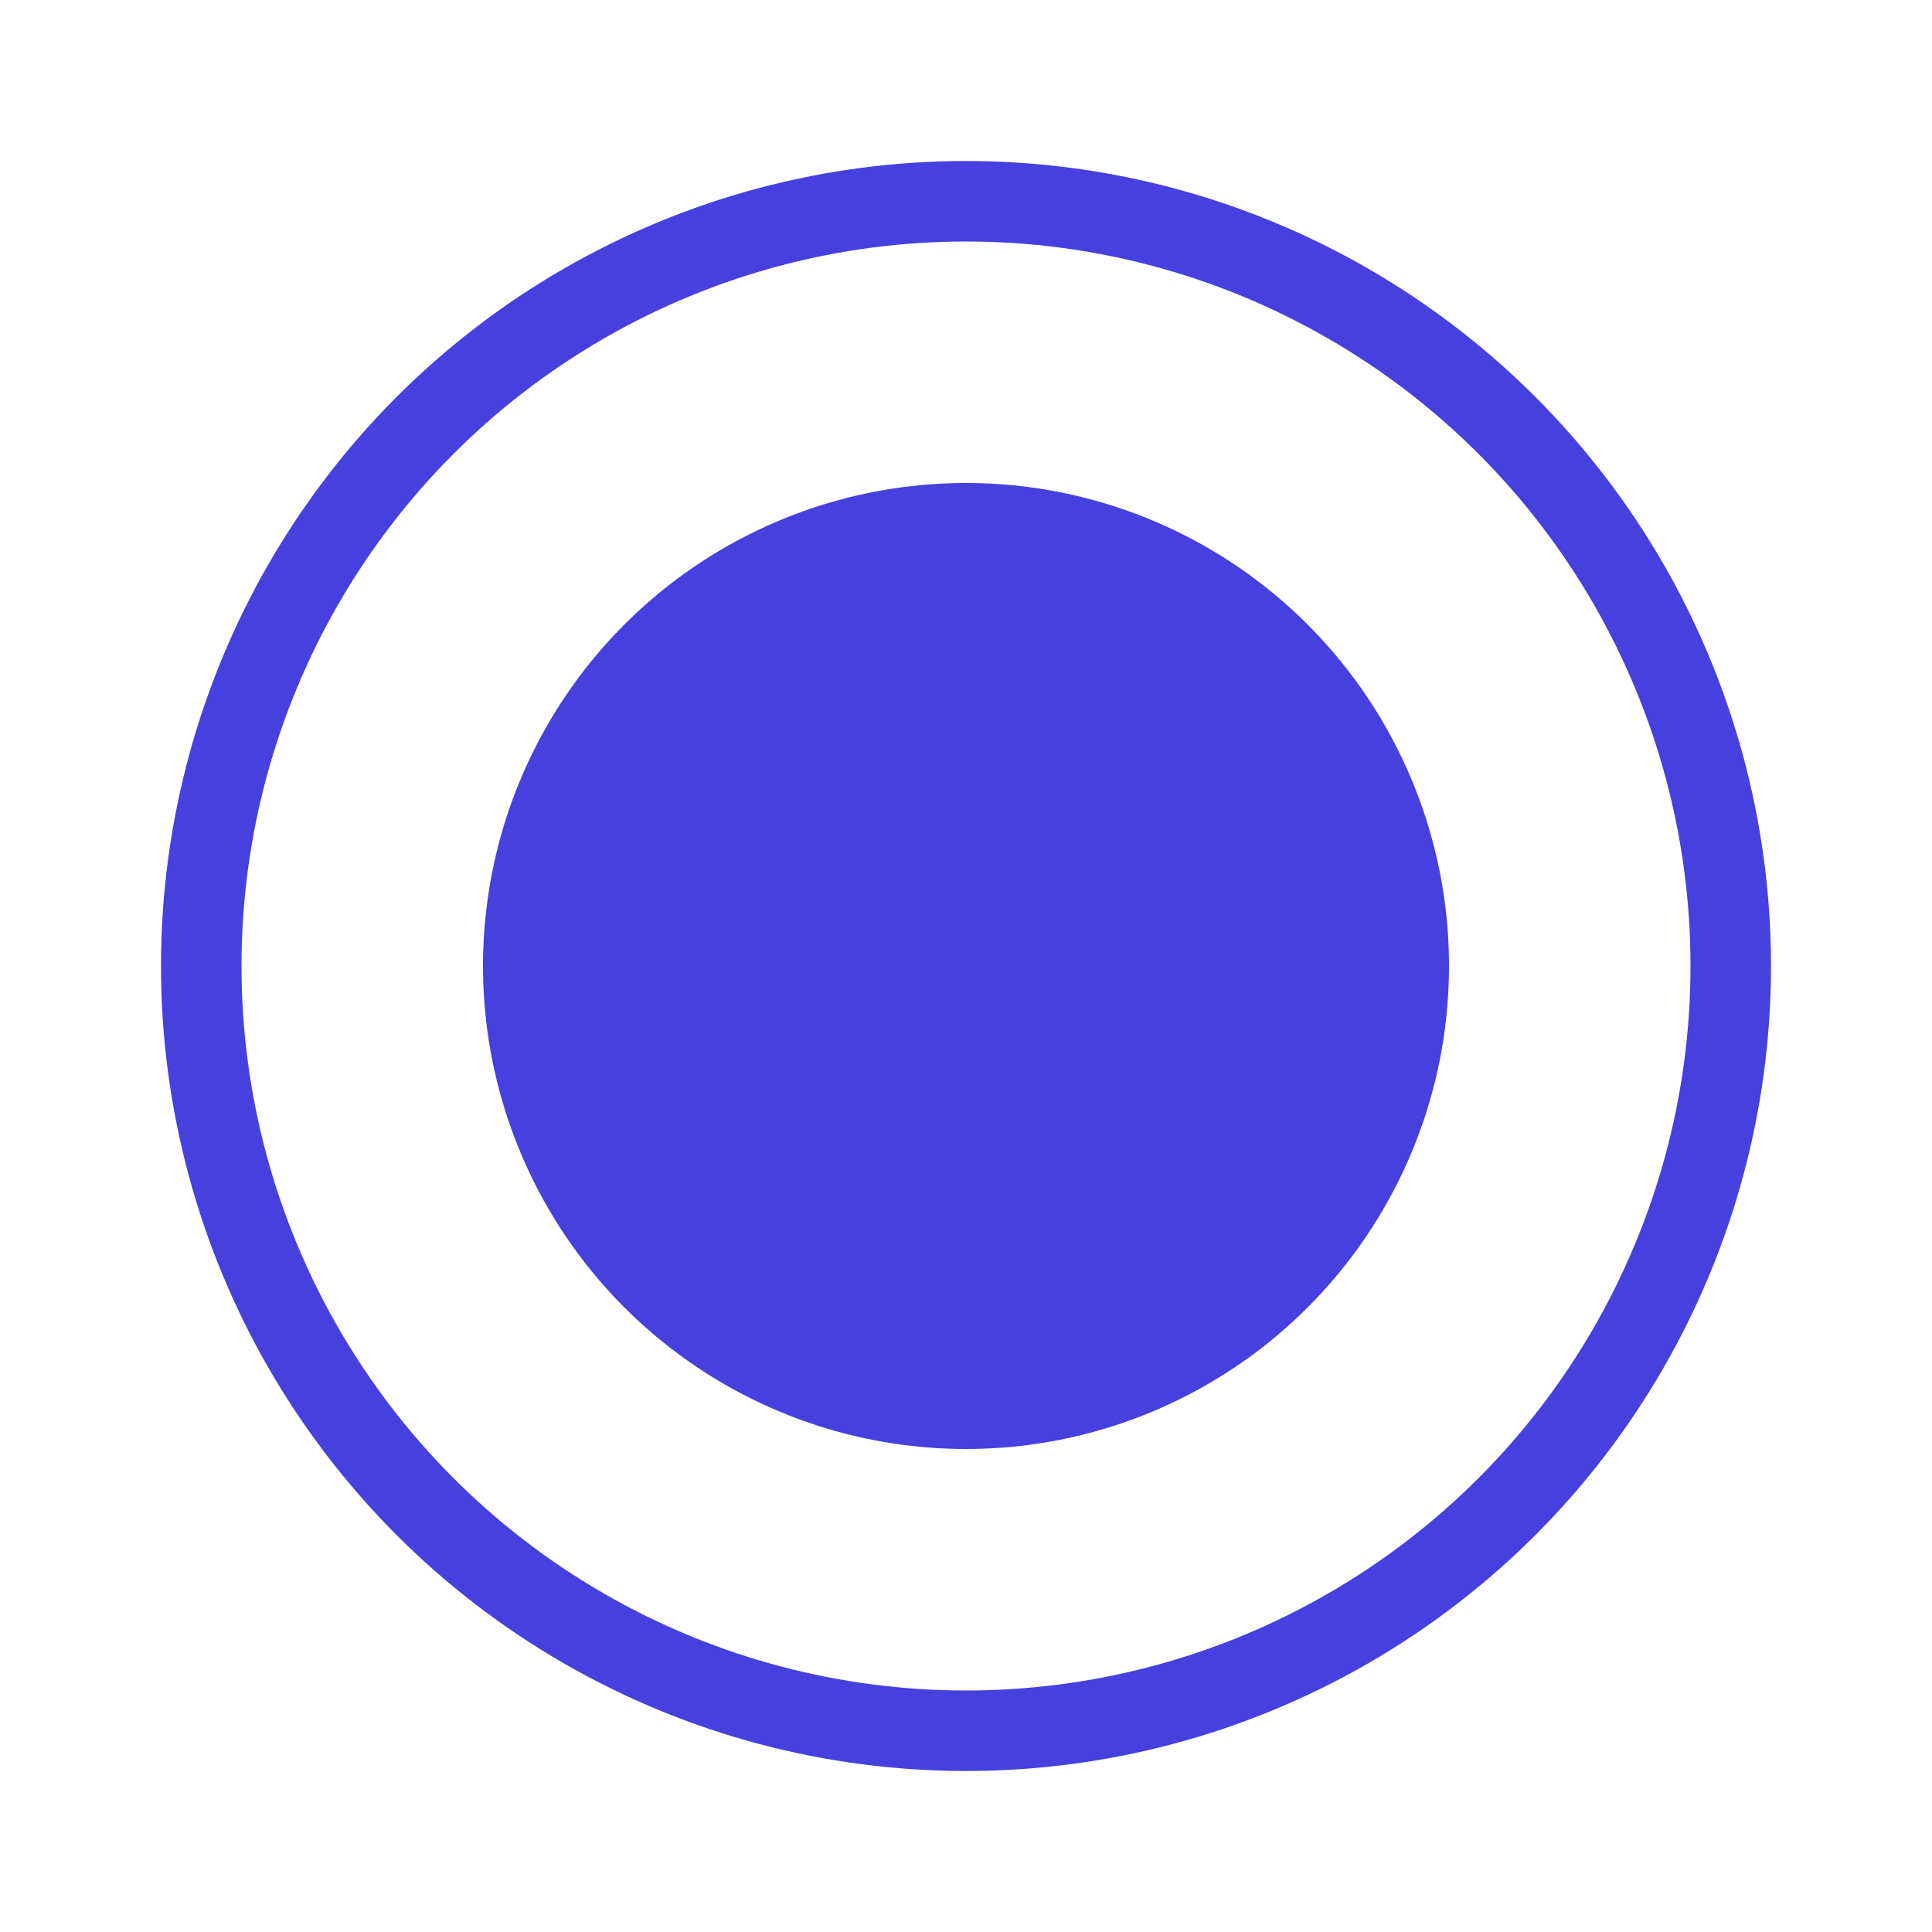 <svg width="24" height="24" viewBox="0 0 24 24" fill="none" xmlns="http://www.w3.org/2000/svg">
<circle cx="12" cy="12" r="9.5" stroke="#4640DE"/>
<circle cx="12" cy="12" r="6" fill="#4640DE"/>
</svg>
